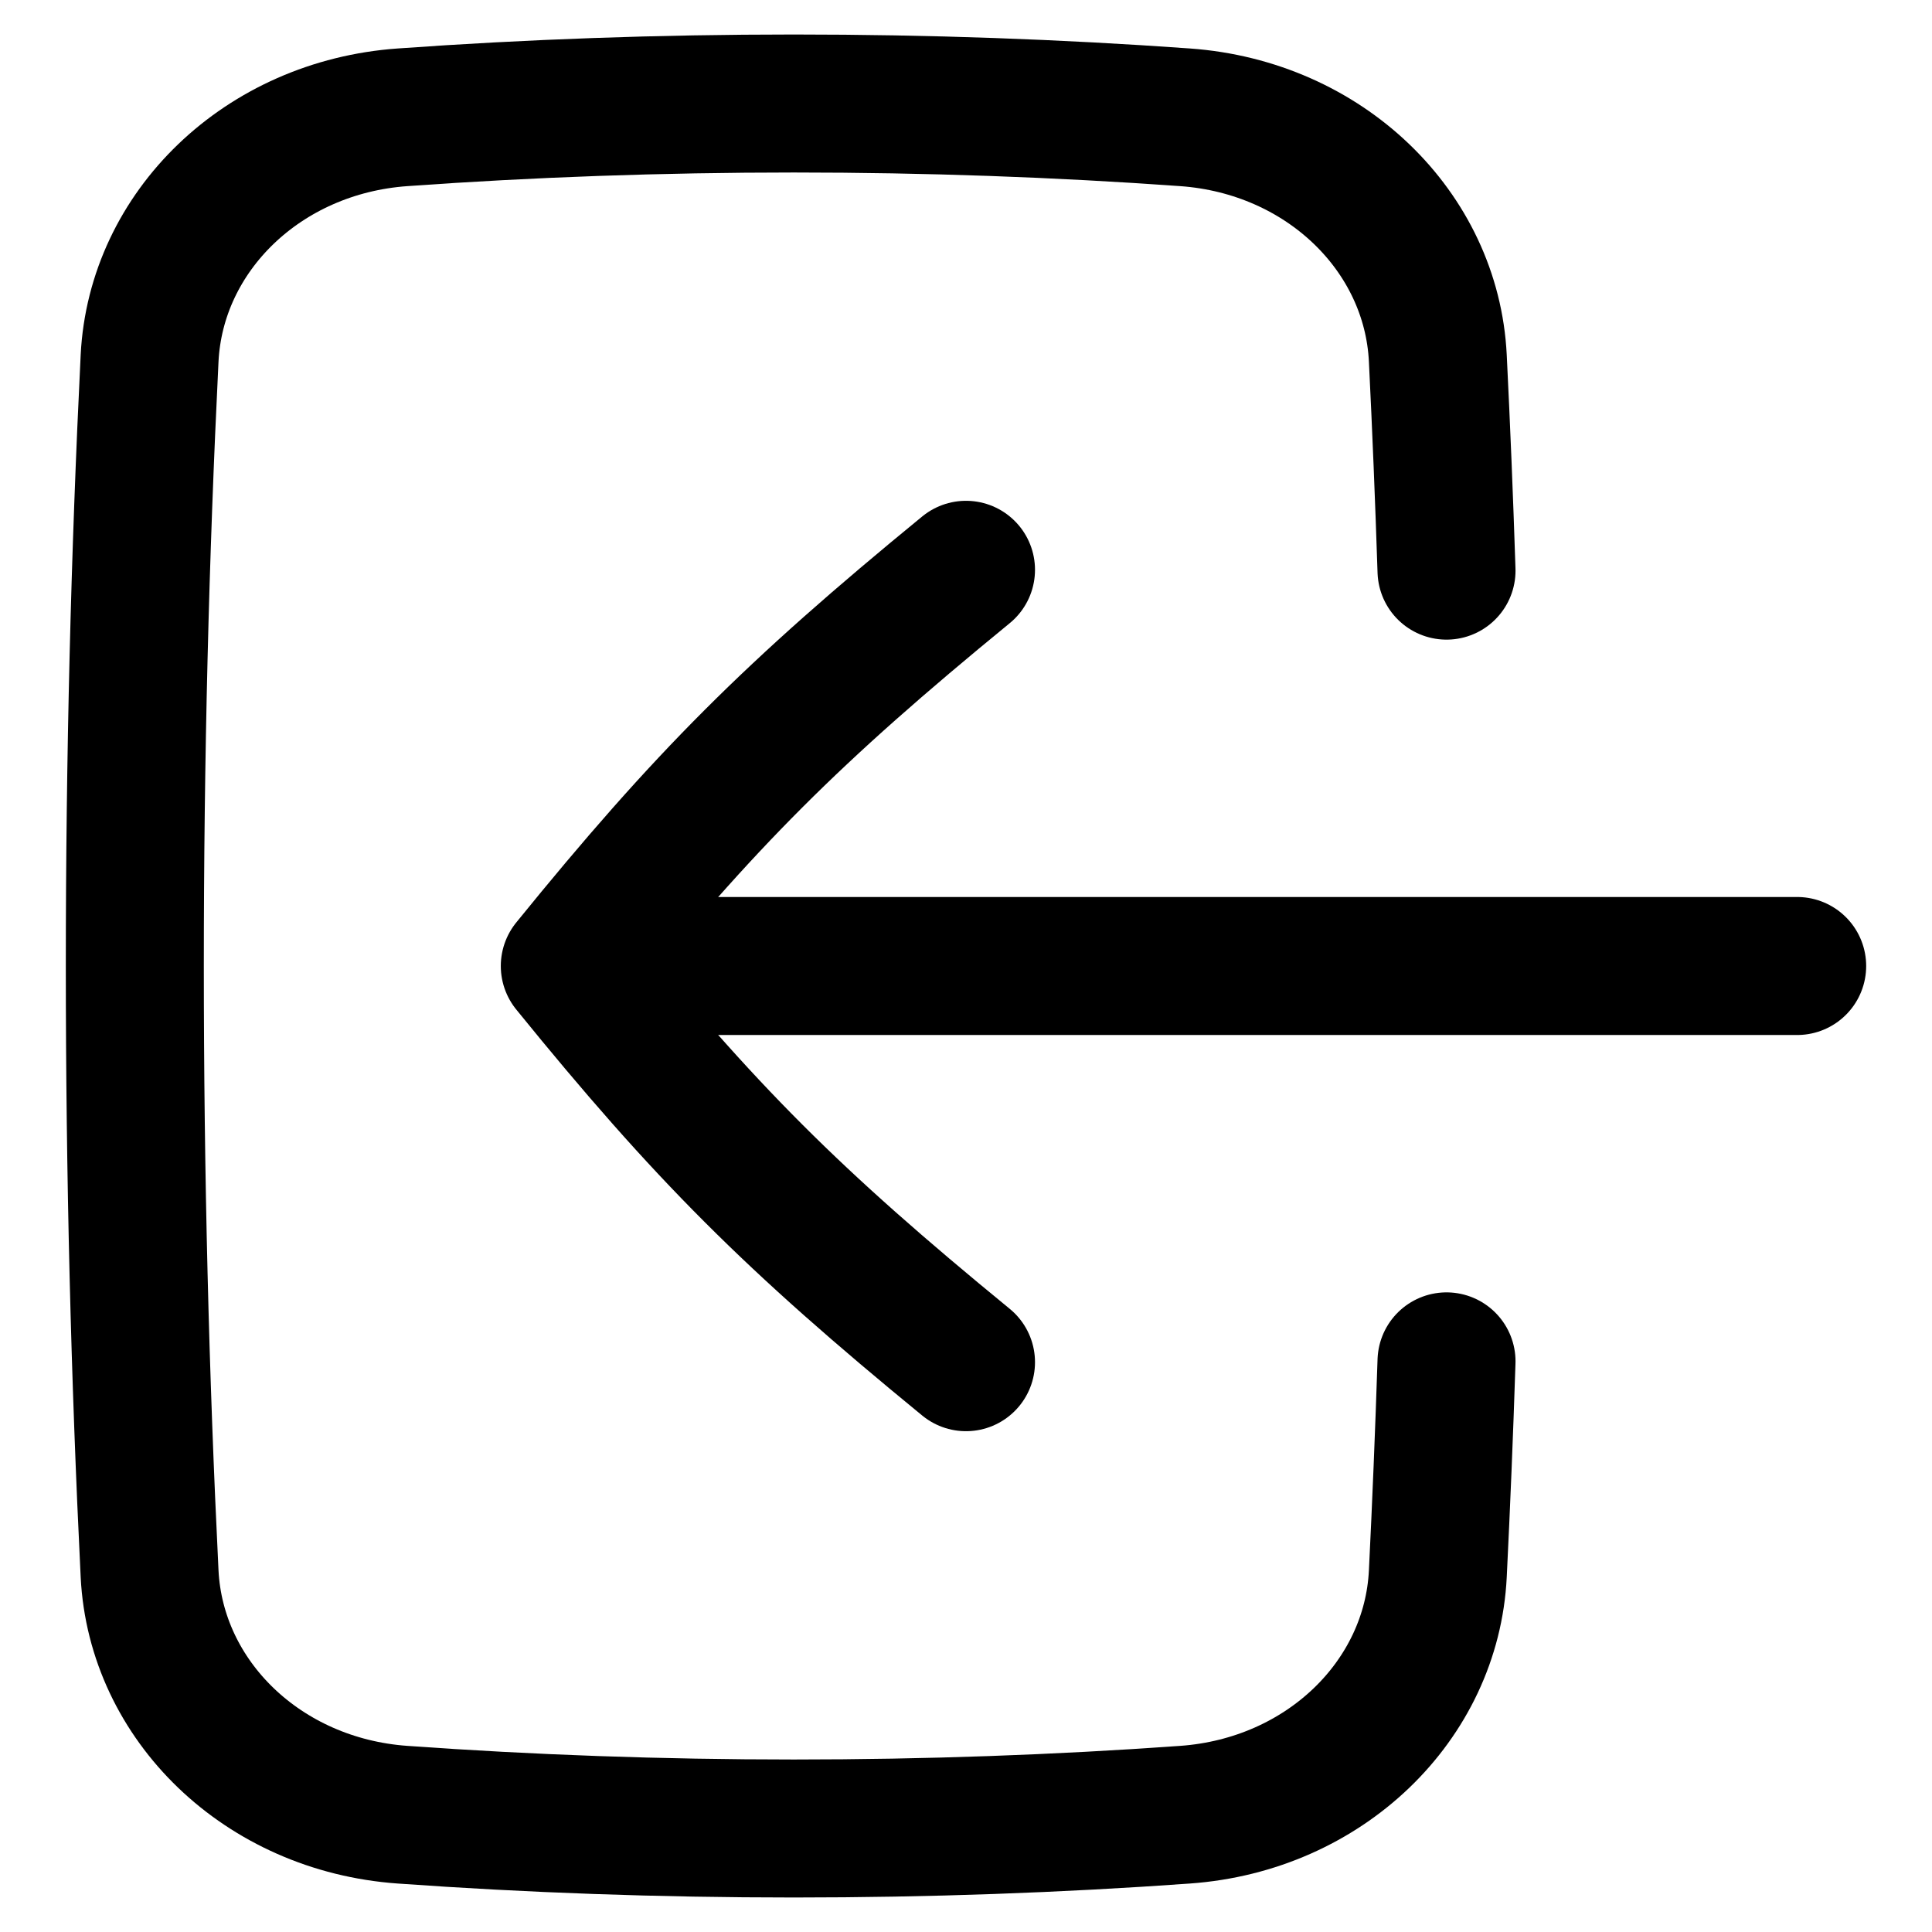<svg xmlns="http://www.w3.org/2000/svg" fill="none" viewBox="0 0 14 14"><path stroke="currentColor" stroke-linecap="round" stroke-linejoin="round" d="M7 4.129C5.74 5.161 5.111 5.79 4.129 7C5.111 8.21 5.74 8.839 7 9.871"></path><path stroke="currentColor" stroke-linecap="round" d="M10.482 4.135C10.465 3.615 10.444 3.102 10.419 2.596C10.374 1.677 9.599 0.922 8.587 0.85C7.667 0.784 6.72 0.75 5.752 0.75C4.784 0.75 3.837 0.784 2.917 0.85C1.904 0.922 1.13 1.677 1.084 2.596C1.014 4.015 0.977 5.489 0.977 7C0.977 8.511 1.014 9.985 1.084 11.404C1.13 12.323 1.904 13.078 2.917 13.15C3.837 13.216 4.784 13.25 5.752 13.25C6.72 13.25 7.667 13.216 8.587 13.15C9.599 13.078 10.374 12.323 10.419 11.404C10.444 10.898 10.465 10.385 10.482 9.865"></path><path stroke="currentColor" stroke-linecap="round" stroke-linejoin="round" d="M13.023 7L4.161 7"></path></svg>